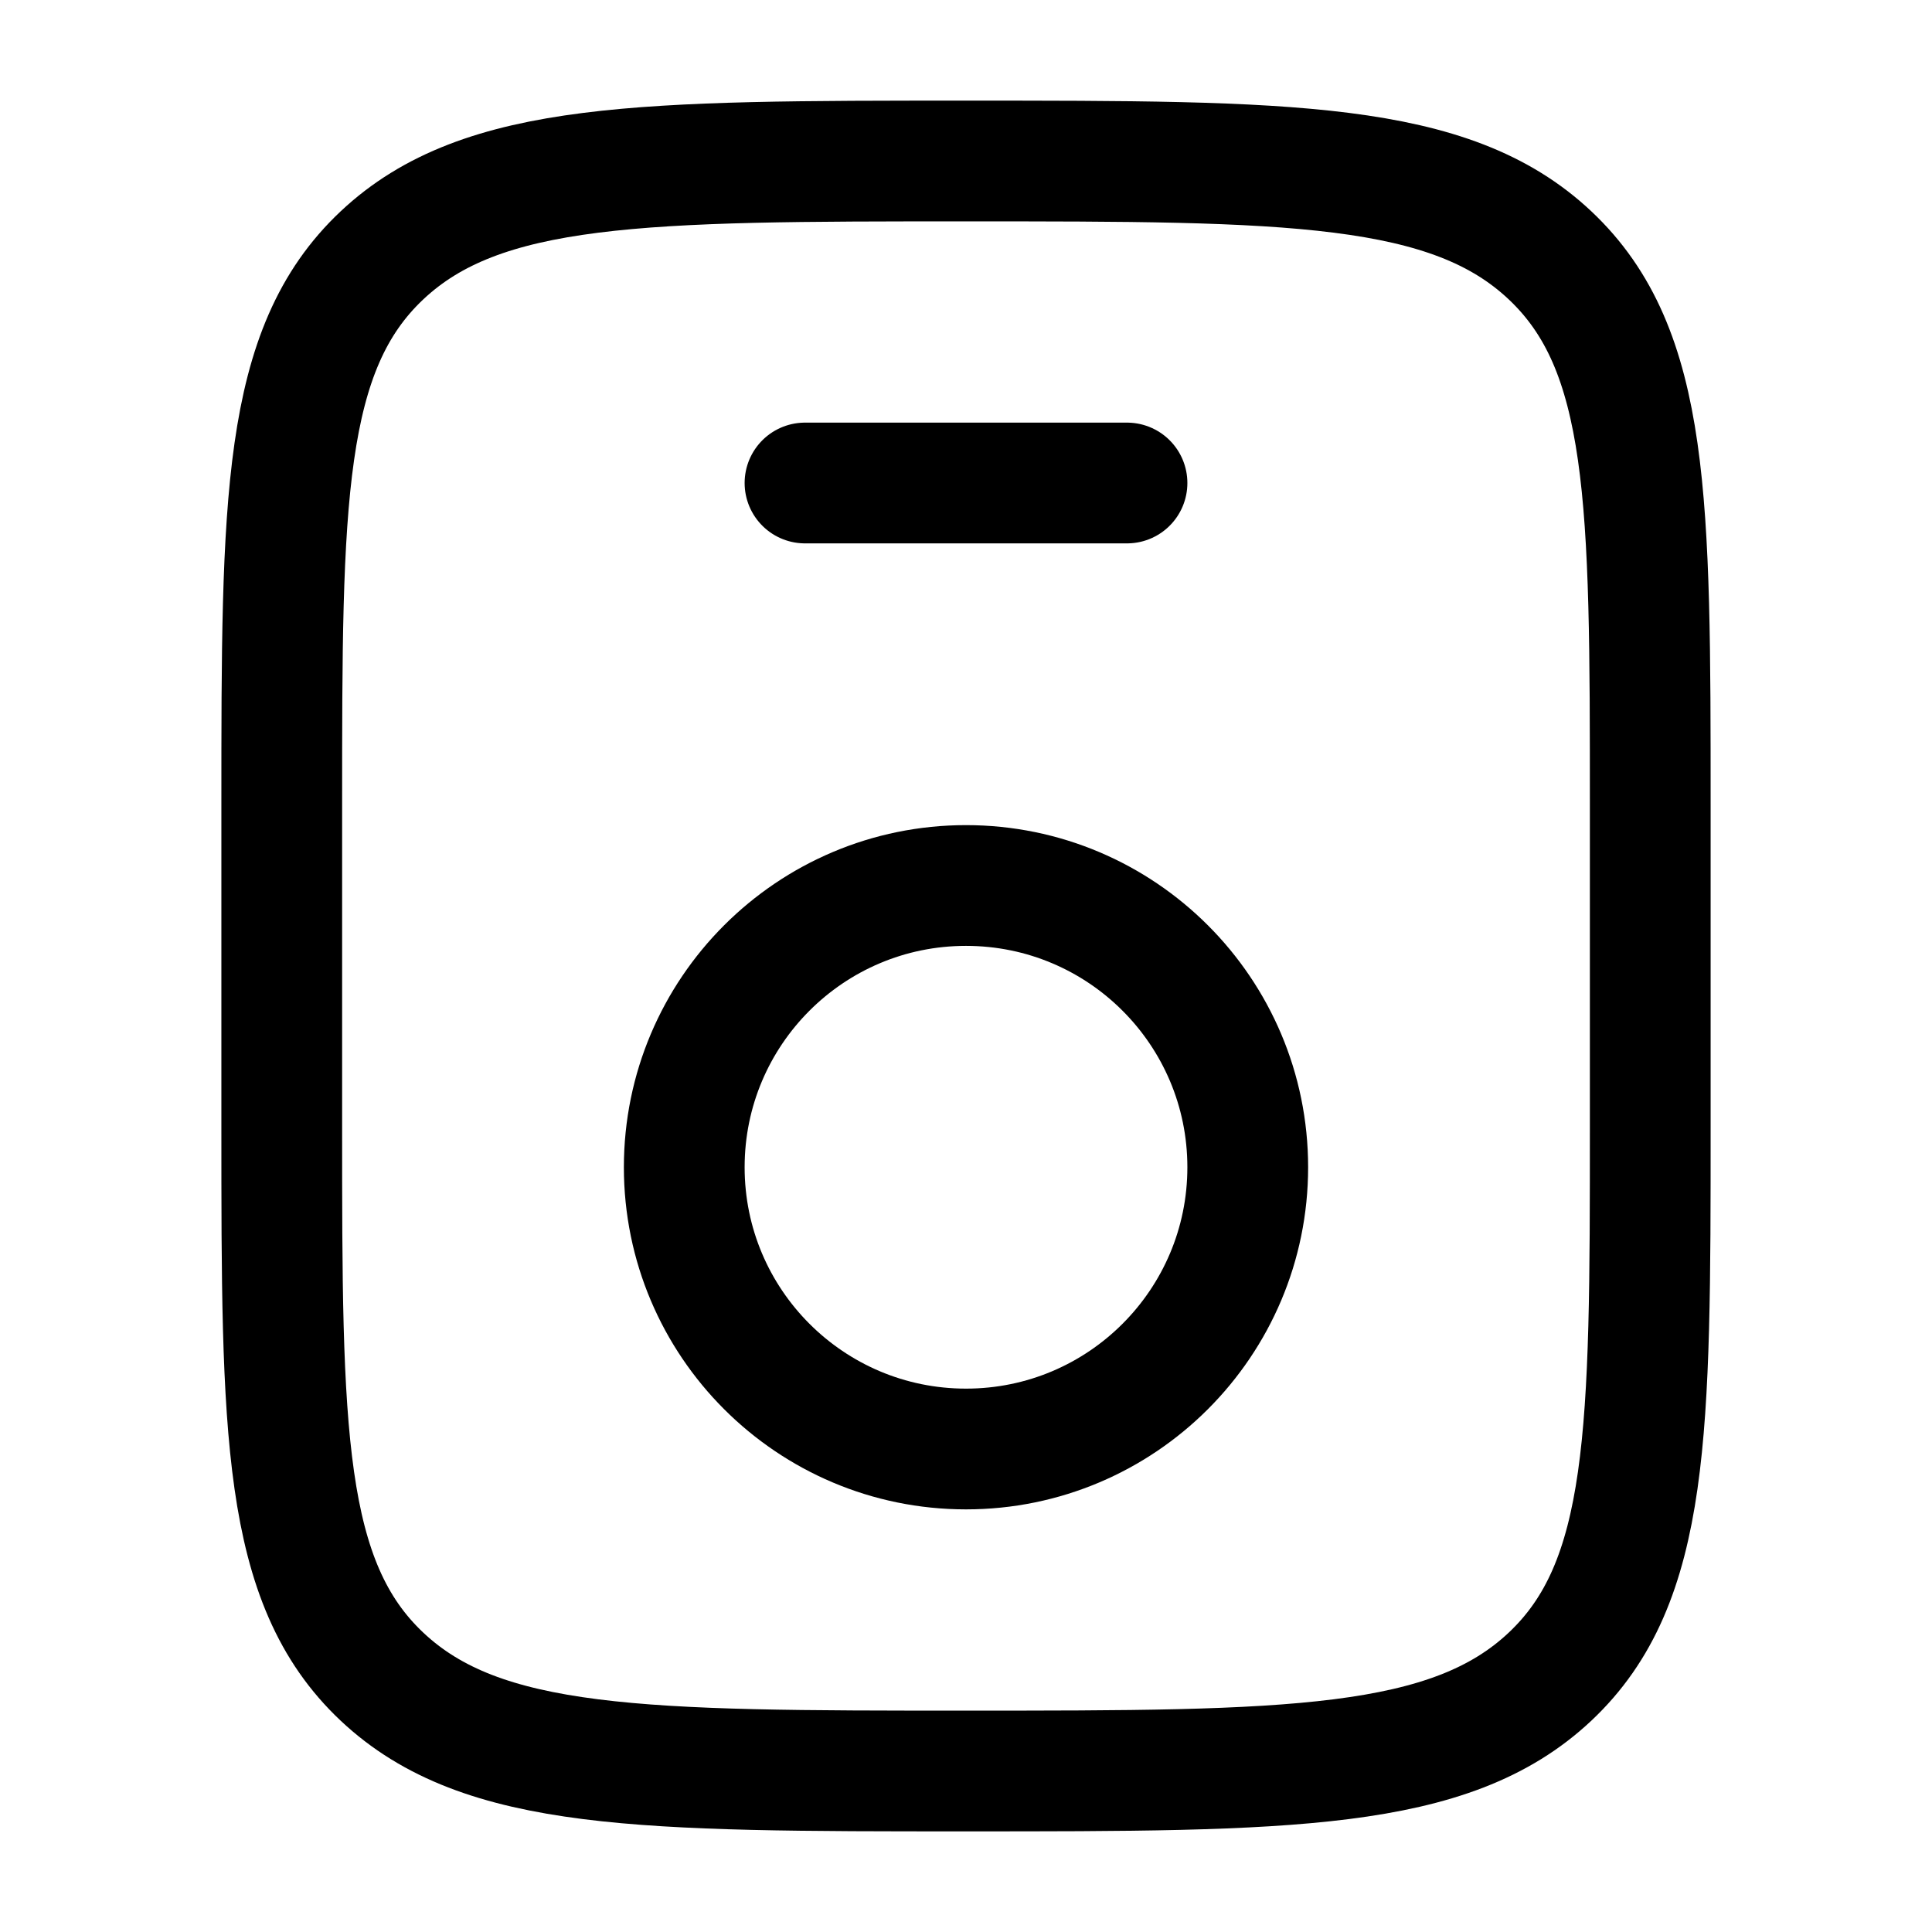 <svg xmlns="http://www.w3.org/2000/svg" xmlns:xlink="http://www.w3.org/1999/xlink" width="24" height="24" viewBox="0 0 24 24"><g fill="none" stroke="currentColor" stroke-linecap="round" stroke-linejoin="round" stroke-width="1.5" color="currentColor"><path d="M3.5 10c0-3.771 0-5.657 1.245-6.828S7.993 2 12 2s6.01 0 7.255 1.172S20.5 6.229 20.5 10v4c0 3.771 0 5.657-1.245 6.828S16.007 22 12 22s-6.01 0-7.255-1.172S3.5 17.771 3.5 14z"/><circle cx="12" cy="14.5" r="3.5"/><path d="M10 6h4"/></g></svg>